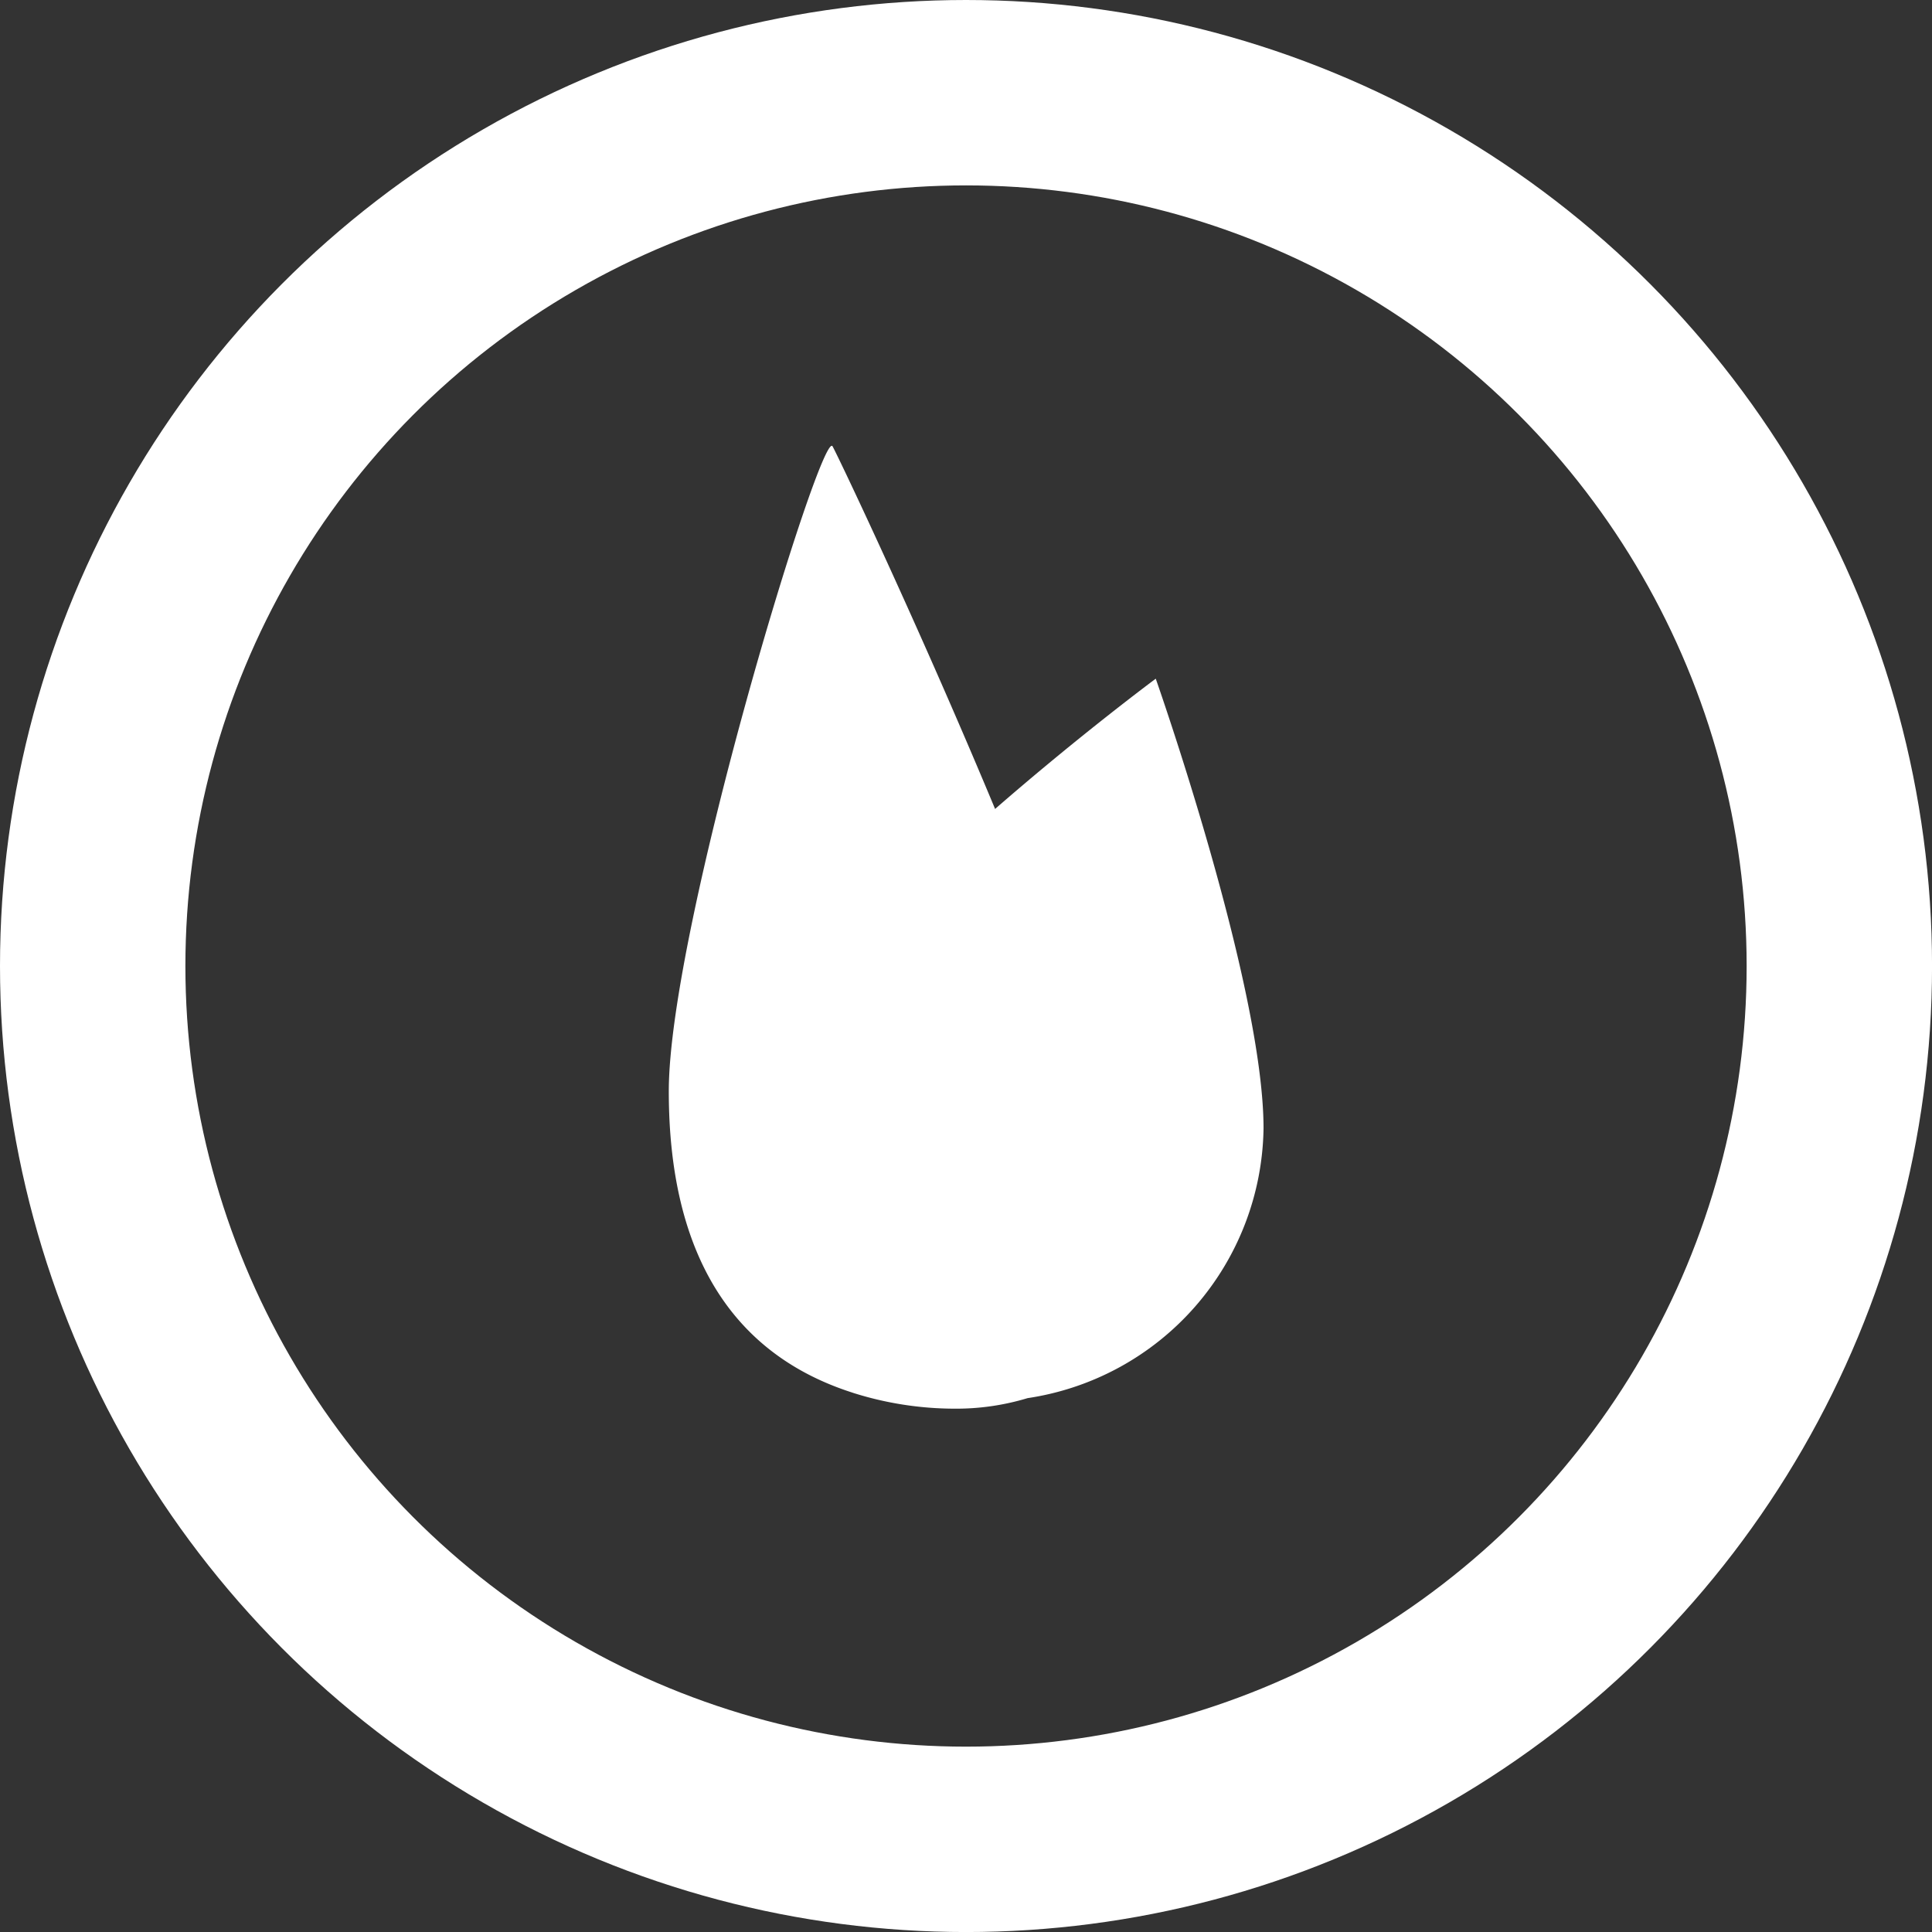 <svg xmlns="http://www.w3.org/2000/svg" width="52.105" height="52.105" viewBox="0 0 52.105 52.105"><rect x="0" y="0" width="52.105" height="52.105" fill="#333333" stroke="none"/><defs><style>.a,.d{fill:none;}.a{stroke:#fff;stroke-width:5px;}.b{fill:#fff;}.c{stroke:none;}</style></defs><g transform="translate(0 0)"><g class="a" transform="translate(0 0)"><circle class="c" cx="26.053" cy="26.053" r="26.053"/><circle class="d" cx="26.053" cy="26.053" r="23.553"/></g><path class="b" d="M4.961,25.538C1.74,24.511,0,21.834,0,17.406S4.126-.511,4.417.015C4.57.286,6.737,4.843,8.8,9.794c2.317-2.018,4.333-3.513,4.333-3.513S16.04,14.535,16.04,18.41a7.466,7.466,0,0,1-6.364,7.274,6.639,6.639,0,0,1-1.982.284,9.1,9.1,0,0,1-2.733-.429Z" transform="translate(18.037 12.023)"/></g></svg>
